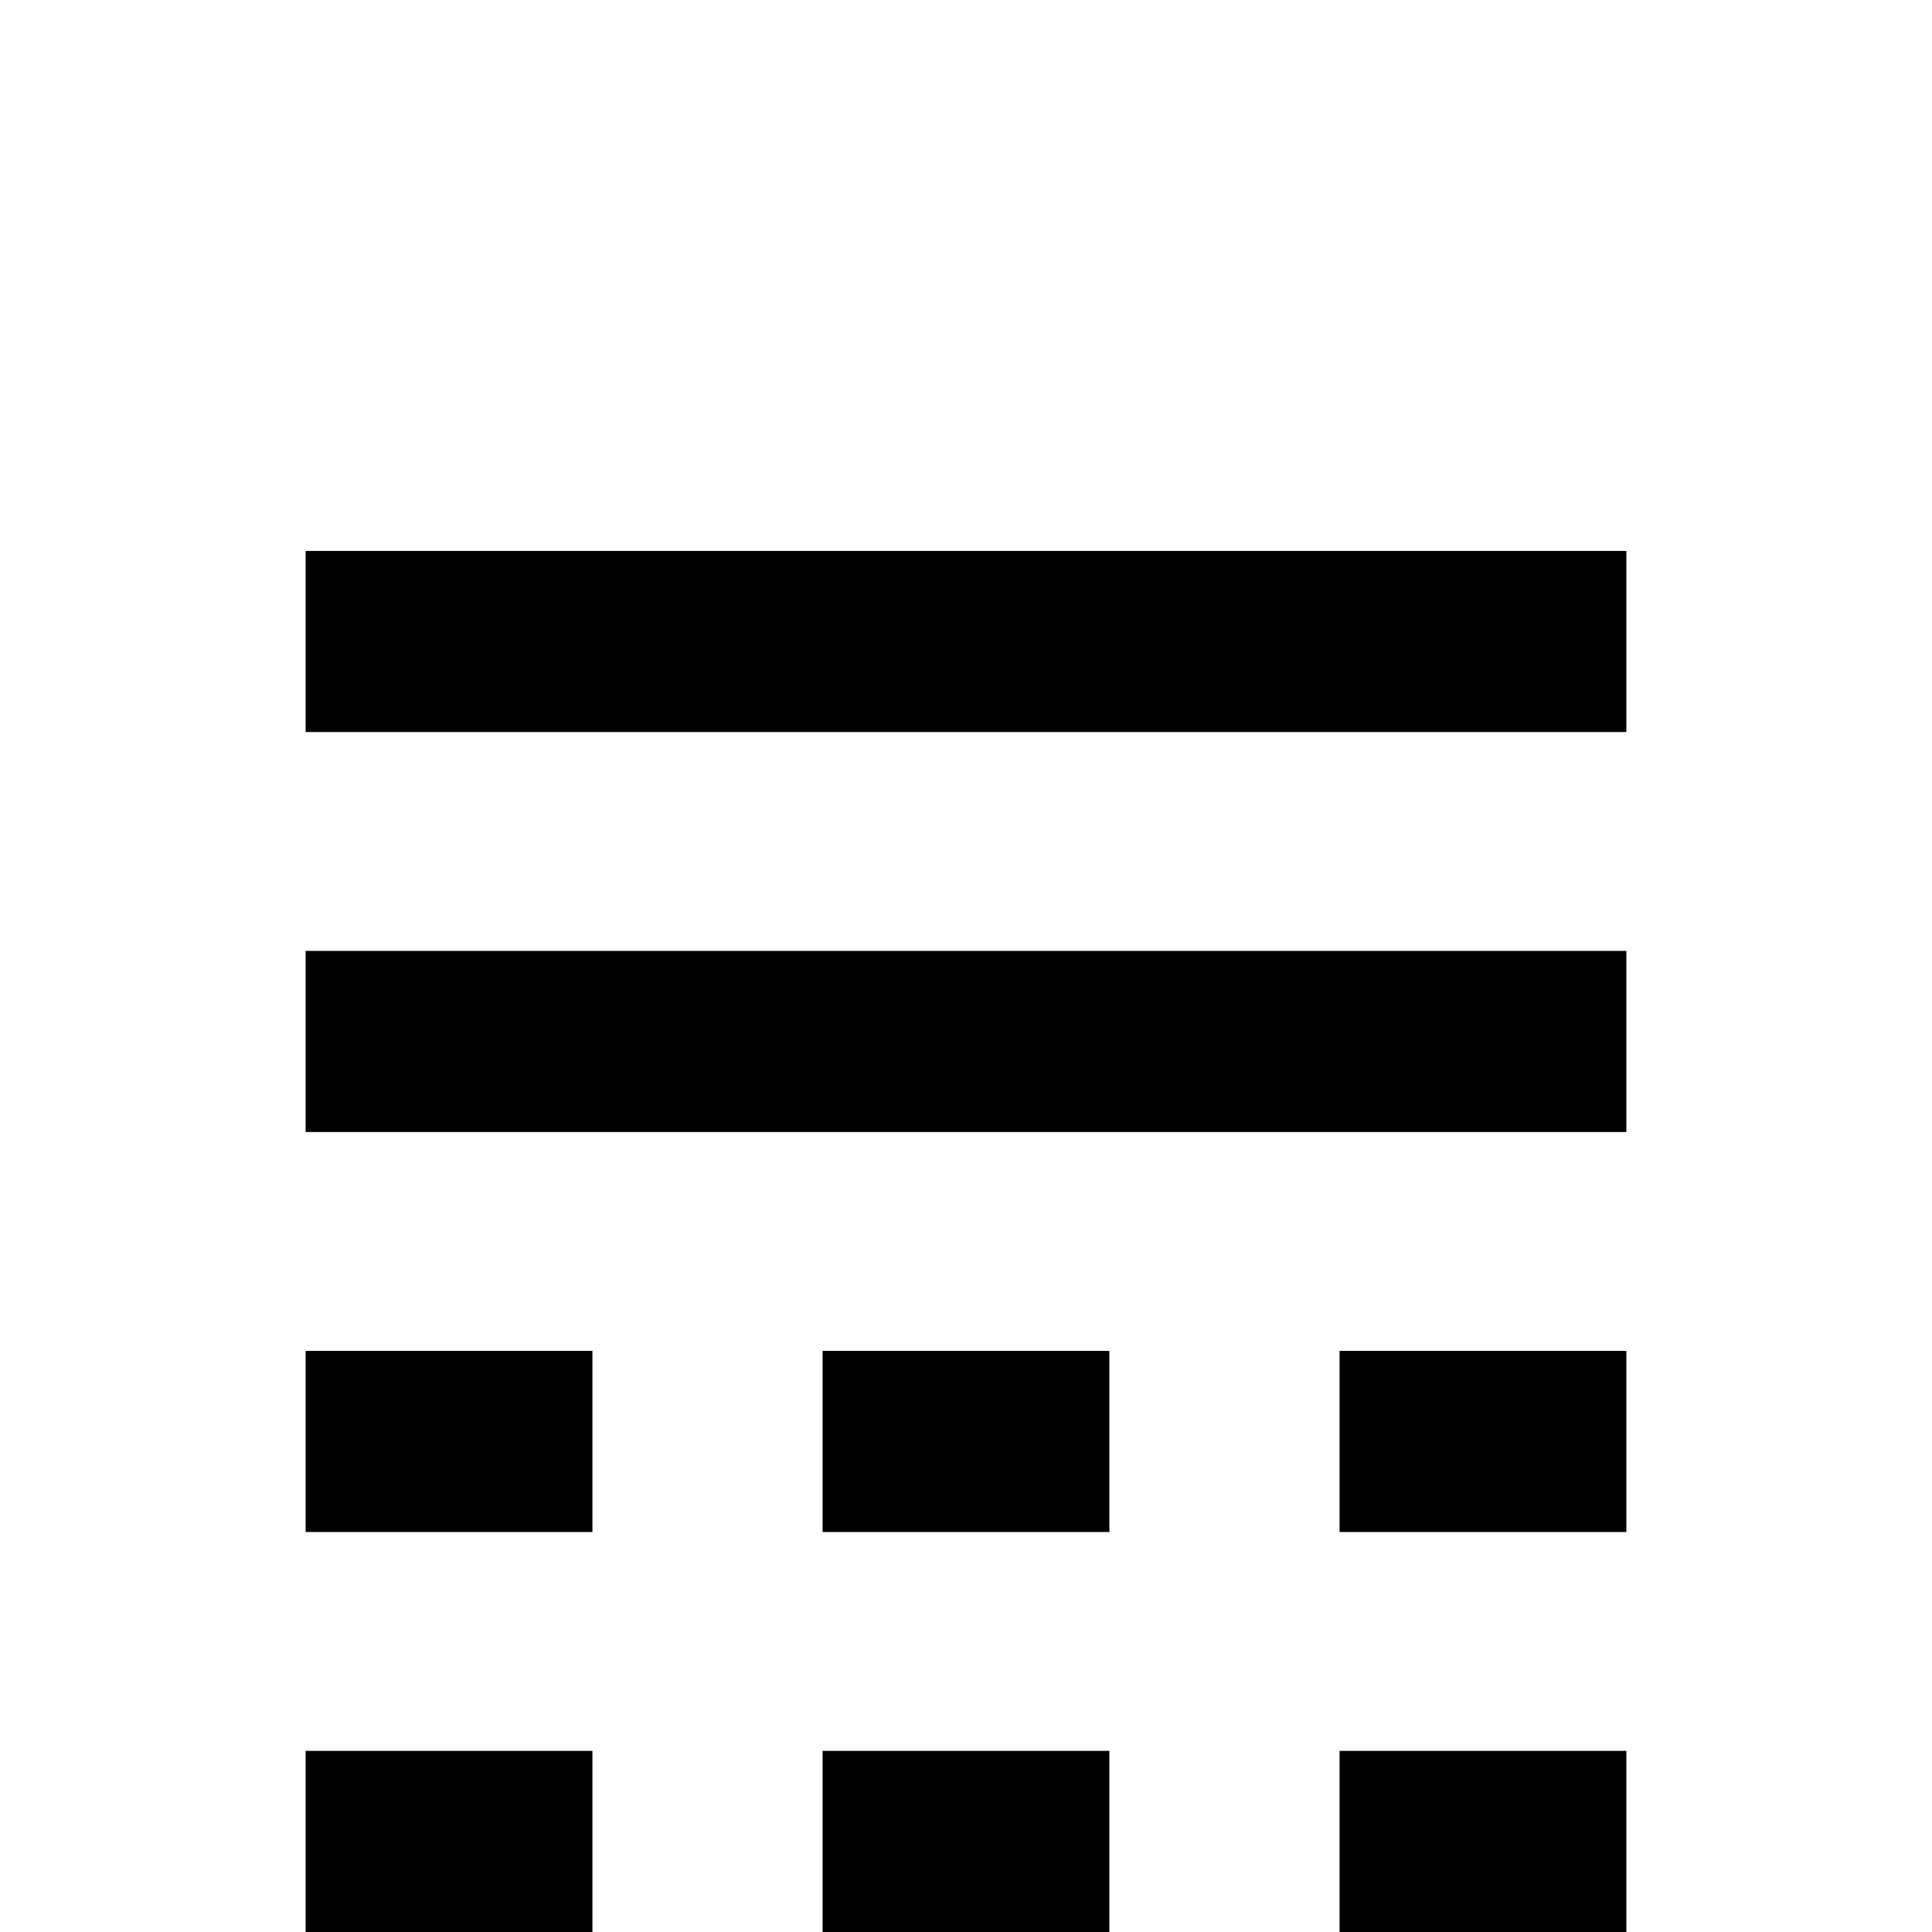 <?xml version="1.0" standalone="no"?>
<!DOCTYPE svg PUBLIC "-//W3C//DTD SVG 1.1//EN" "http://www.w3.org/Graphics/SVG/1.1/DTD/svg11.dtd" >
<svg viewBox="0 -442 2048 2048">
  <g transform="matrix(1 0 0 -1 0 1606)">
   <path fill="currentColor"
d="M1724 1272h-1400v192h1400v-192zM1724 424h-304v192h304v-192zM1724 848h-1400v192h1400v-192zM1724 0h-304v192h304v-192zM1176 424h-304v192h304v-192zM1176 0h-304v192h304v-192zM628 424h-304v192h304v-192zM628 0h-304v192h304v-192z" />
  </g>

</svg>

